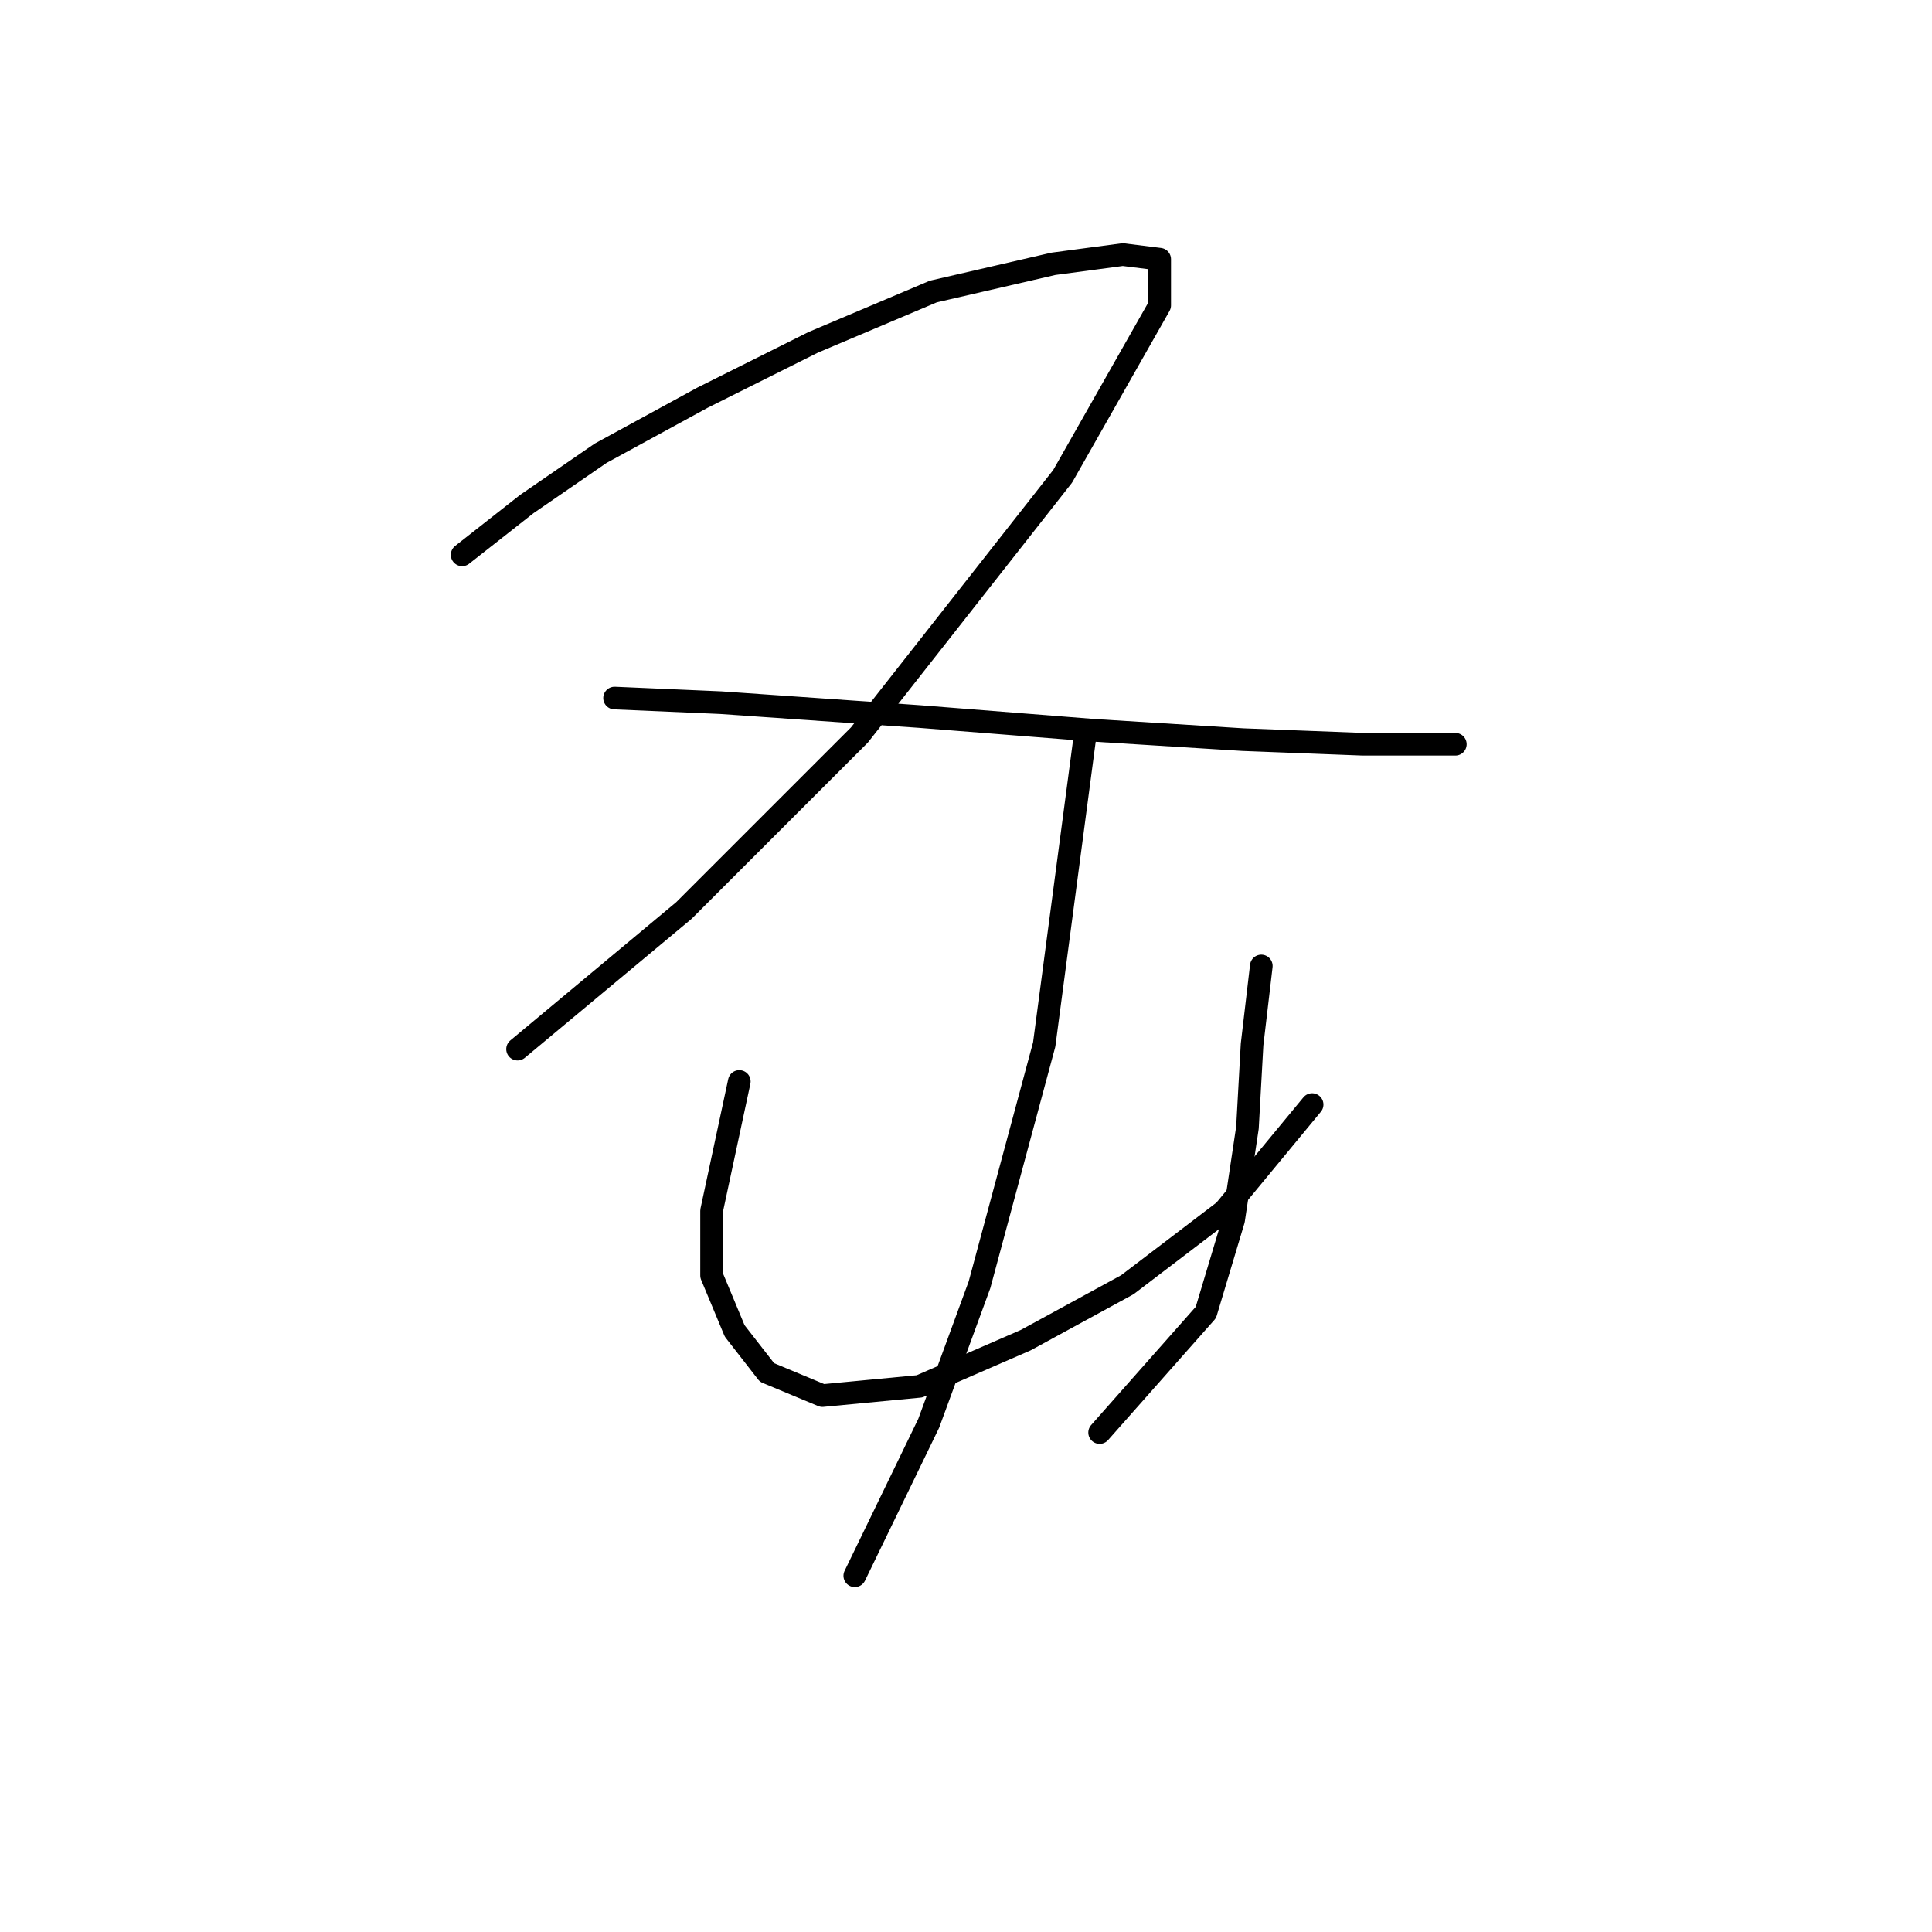 <?xml version="1.0" standalone="no"?>
    <svg width="256" height="256" xmlns="http://www.w3.org/2000/svg" version="1.1">
    <polyline stroke="black" stroke-width="3" stroke-linecap="round" fill="transparent" stroke-linejoin="round" points="61.235 73.519 69.804 66.786 79.598 60.053 93.064 52.707 107.755 45.362 123.67 38.629 139.585 34.956 148.767 33.732 153.664 34.344 153.664 40.465 140.809 63.113 113.876 97.392 90.616 120.652 68.58 139.015 68.58 139.015 " />
        <polyline stroke="black" stroke-width="3" stroke-linecap="round" fill="transparent" stroke-linejoin="round" points="81.434 92.495 95.513 93.107 121.834 94.943 145.094 96.78 164.682 98.004 180.597 98.616 192.839 98.616 192.839 98.616 " />
        <polyline stroke="black" stroke-width="3" stroke-linecap="round" fill="transparent" stroke-linejoin="round" points="97.961 143.3 94.289 160.439 94.289 169.009 97.349 176.354 101.634 181.863 108.979 184.924 121.834 183.7 135.912 177.579 149.379 170.233 162.233 160.439 173.863 146.361 173.863 146.361 " />
        <polyline stroke="black" stroke-width="3" stroke-linecap="round" fill="transparent" stroke-linejoin="round" points="167.13 127.997 165.906 138.403 165.294 149.421 163.457 161.664 159.785 173.906 145.706 189.821 145.706 189.821 " />
        <polyline stroke="black" stroke-width="3" stroke-linecap="round" fill="transparent" stroke-linejoin="round" points="143.87 96.78 138.361 138.403 129.791 170.233 123.058 188.597 113.264 208.796 113.264 208.796 " />
        </svg>